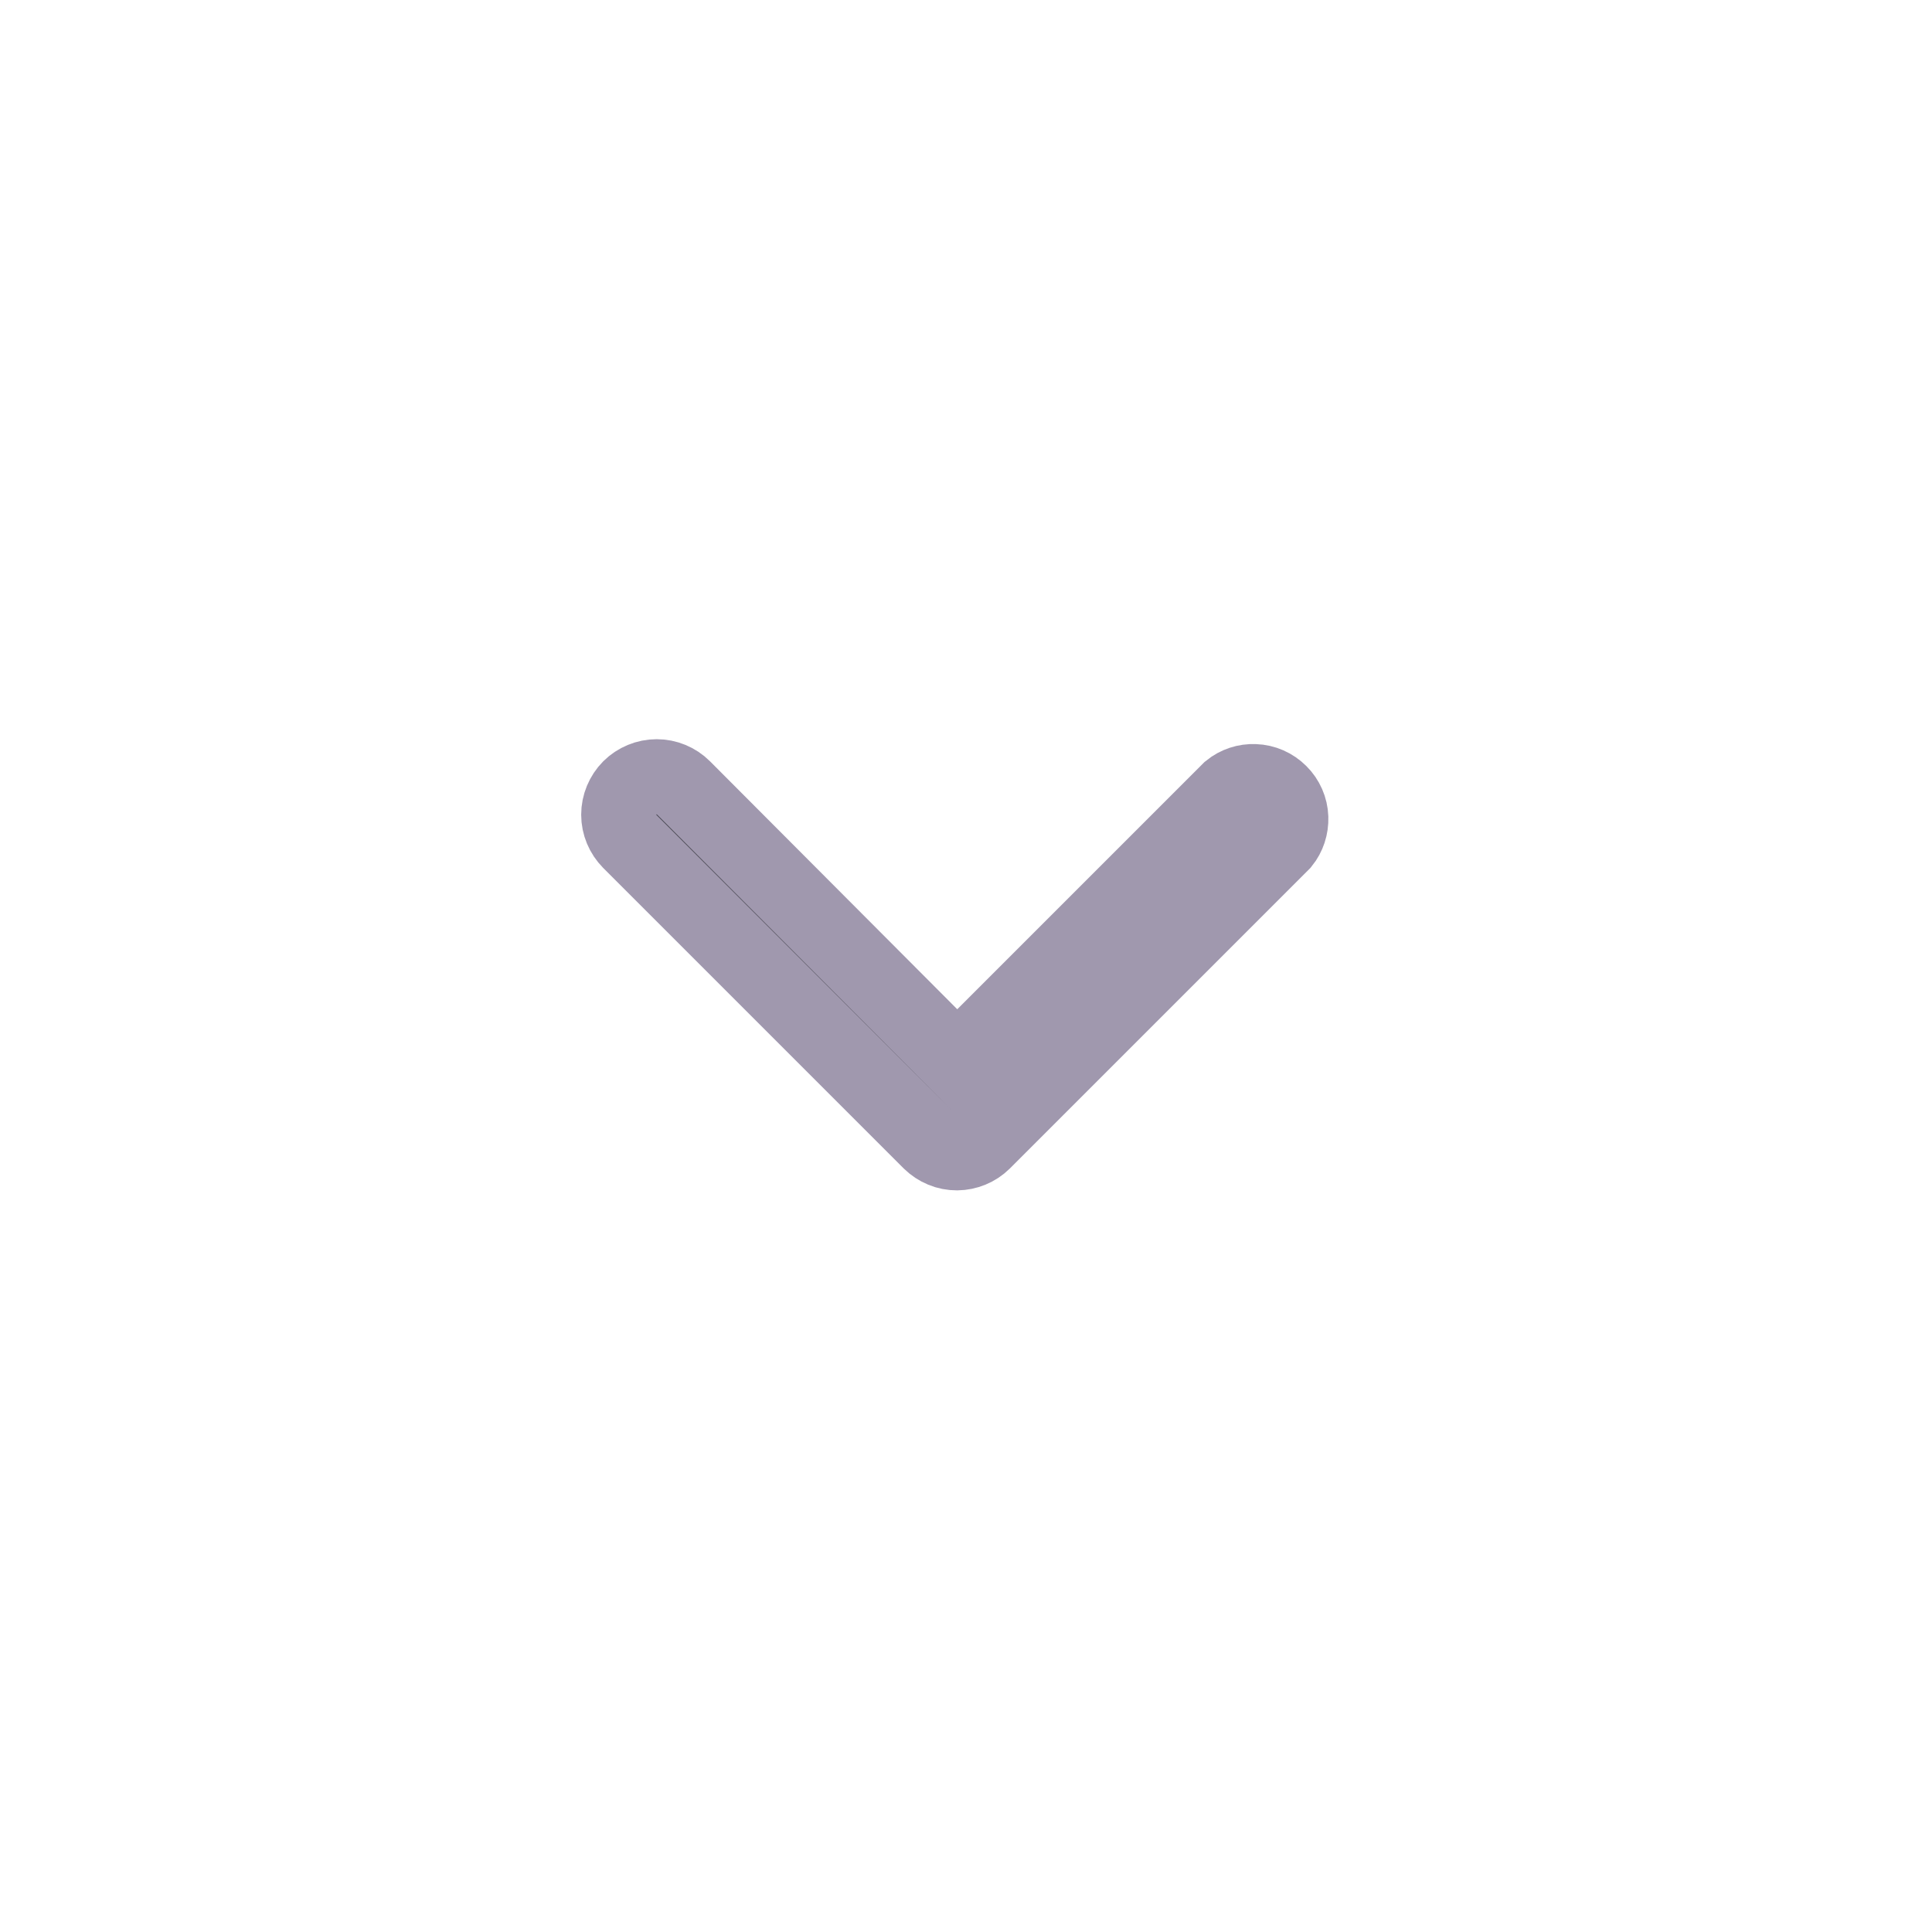 <svg width="19" height="19" viewBox="0 0 19 19" fill="none" xmlns="http://www.w3.org/2000/svg">
<path d="M9.412 11.337L9.411 11.337C9.363 11.337 9.314 11.328 9.269 11.309C9.225 11.291 9.184 11.264 9.149 11.23C9.149 11.23 9.149 11.23 9.149 11.23L6.194 8.275C6.125 8.205 6.085 8.111 6.085 8.012C6.085 7.913 6.125 7.818 6.194 7.748C6.264 7.679 6.359 7.639 6.458 7.639C6.556 7.639 6.651 7.678 6.721 7.748C6.721 7.748 6.721 7.748 6.721 7.748L9.152 10.186L9.413 10.448L9.675 10.187L12.094 7.768C12.163 7.712 12.25 7.683 12.339 7.687C12.432 7.69 12.52 7.729 12.586 7.795C12.652 7.86 12.691 7.949 12.694 8.041C12.697 8.131 12.669 8.218 12.613 8.287L9.67 11.23C9.67 11.23 9.67 11.23 9.67 11.23C9.601 11.298 9.508 11.336 9.412 11.337Z" fill="#3A3A42" stroke="#A098AE" stroke-width="0.739"/>
</svg>
